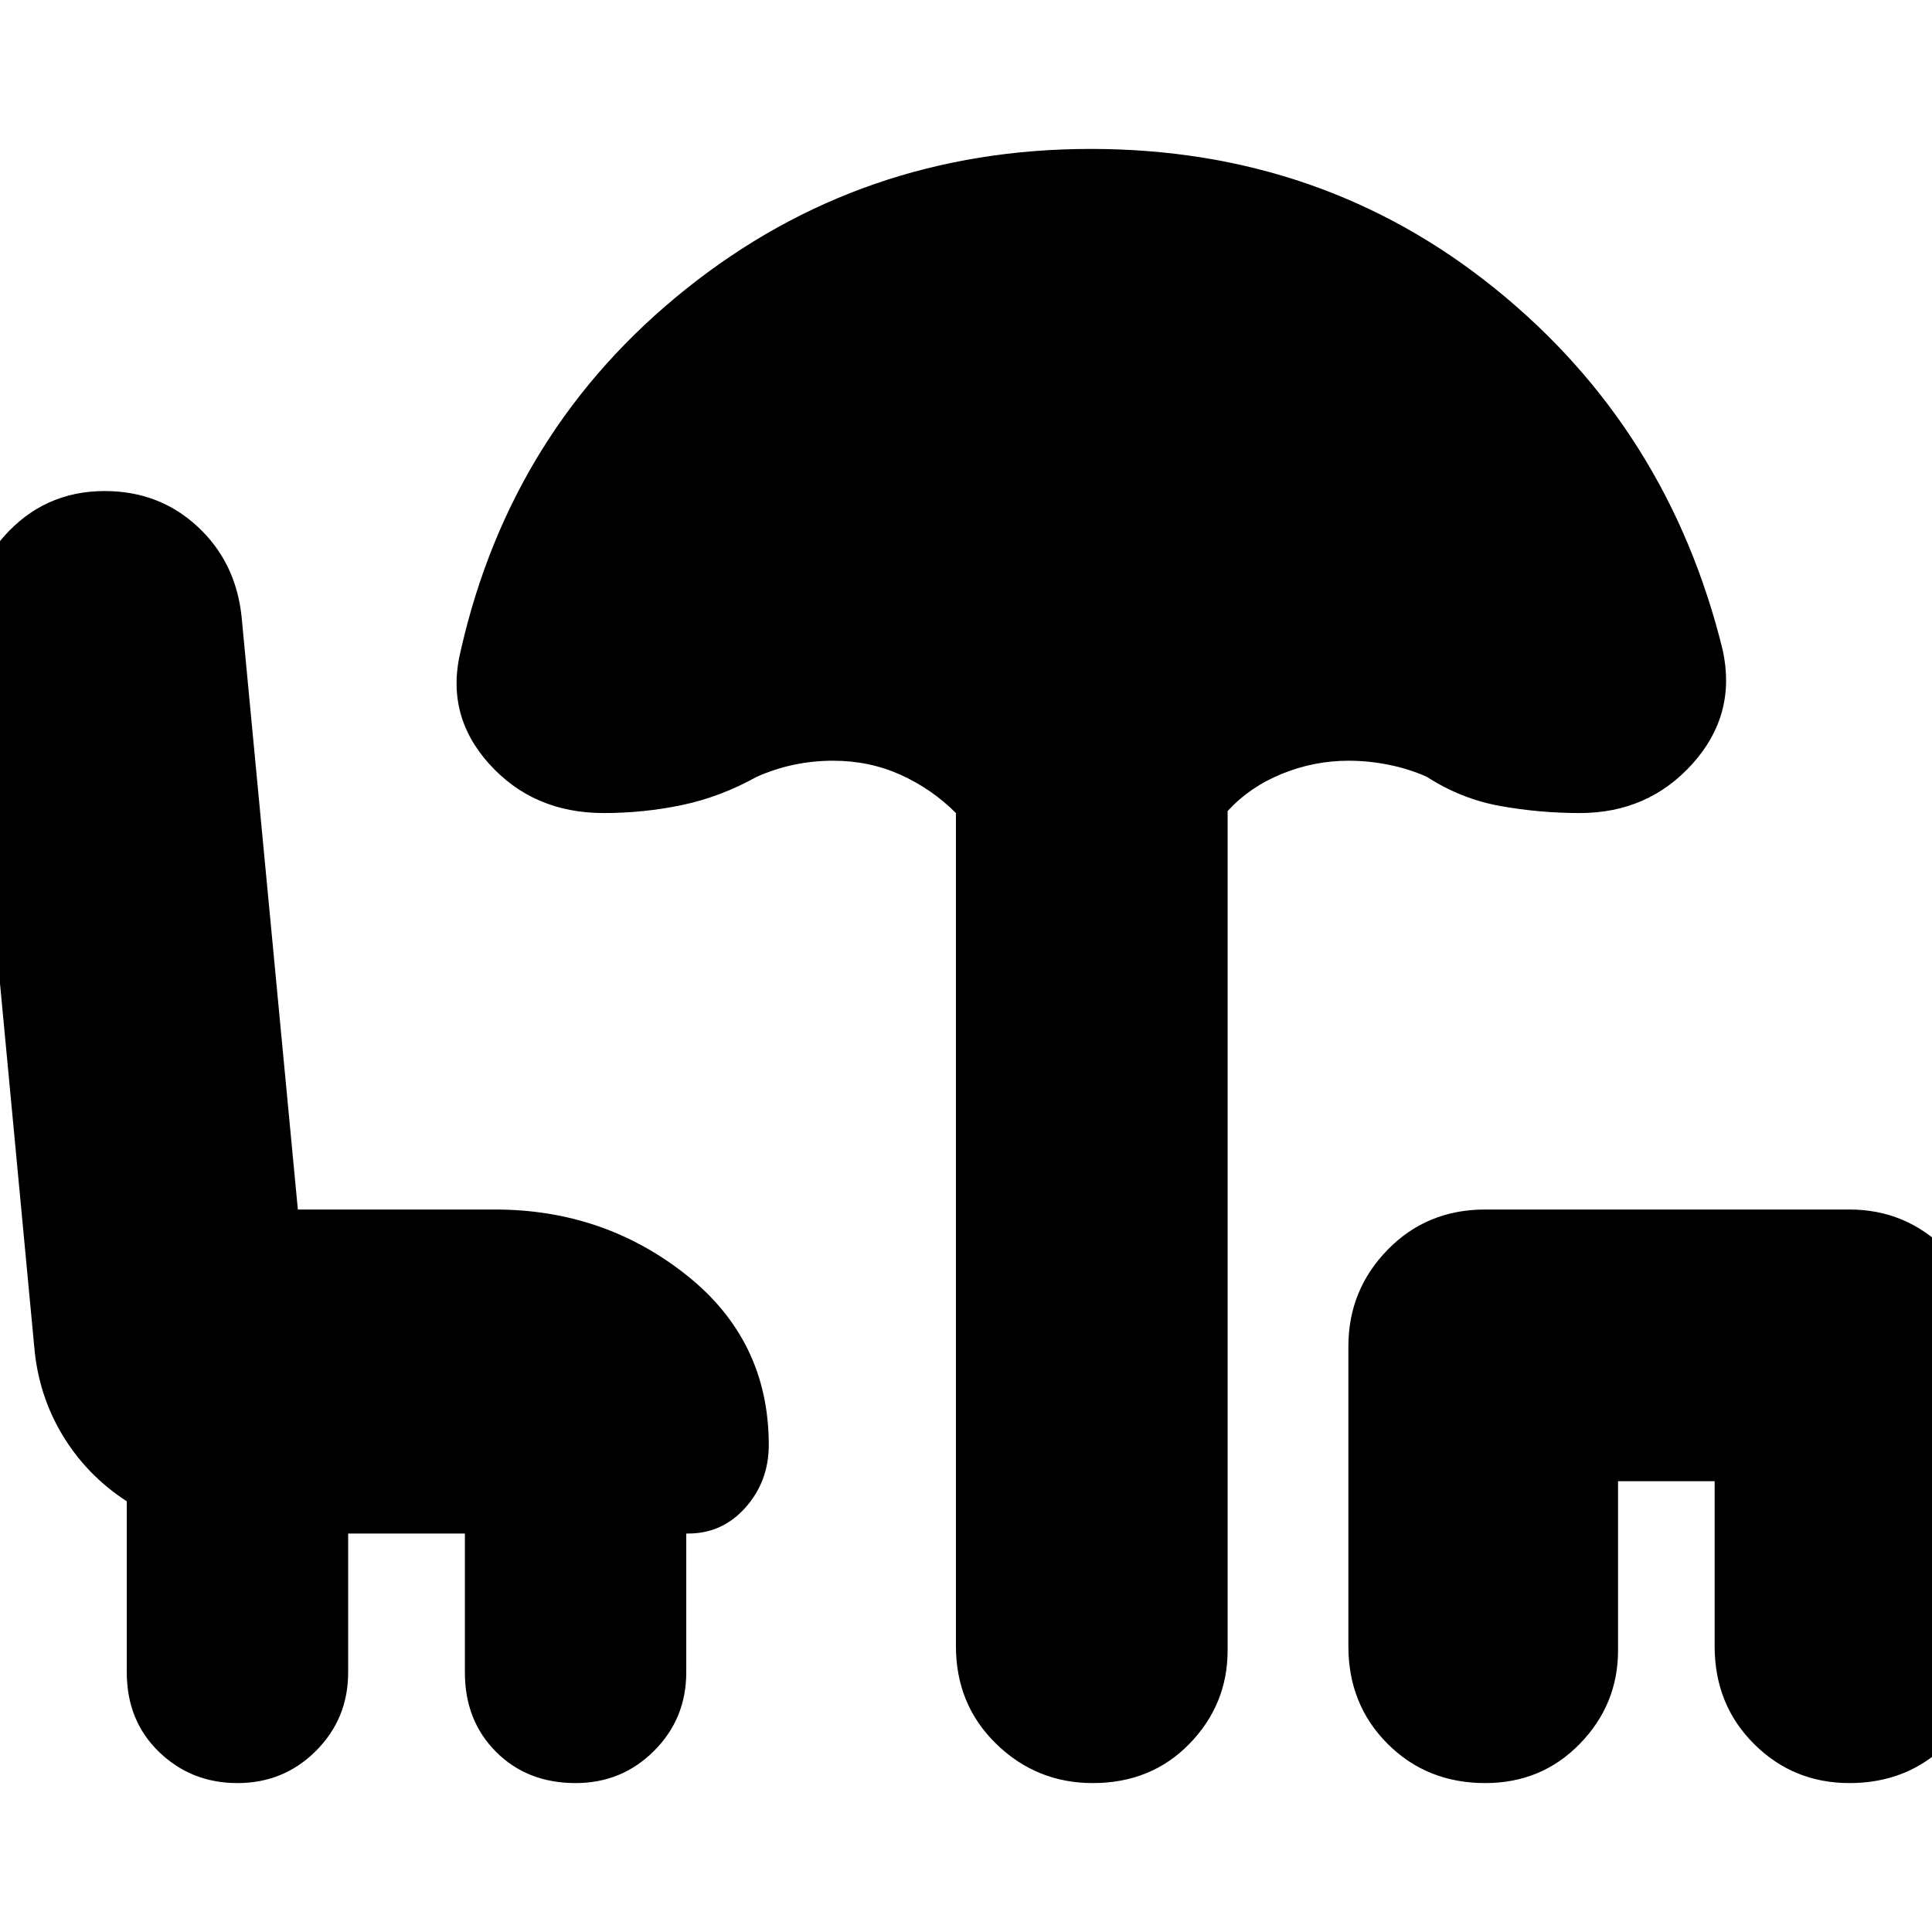 <svg xmlns="http://www.w3.org/2000/svg" height="24" viewBox="0 -960 960 960" width="24"><path d="M118-74q-23 0-39-15.5T63-129v-85q-20-13-32-33t-14-44l-33-350q-2-30 18-52.5T52-716q27 0 46 17.5t22 44.5l28 295h98q54 0 95 32.5t41 84.5q0 18-11.5 31T342-198h-1v69q0 23-16 39t-39 16q-24 0-39.5-15.5T231-129v-69h-58v69q0 23-16 39t-39 16Zm425 0q-28 0-48-19.5T475-142v-414q-12-12-27.5-19t-33.5-7q-10 0-19.5 2t-18.5 6q-18 10-37 14t-39 4q-35 0-57-24.5T229-637q25-110 112-179.5T542-886q115 0 201 69.5T856-637q7 32-15 56.5T785-556q-20 0-39.5-3.5T709-574q-9-4-19-6t-20-2q-17 0-33 6.5T610-557v417q0 27-19 46.5T543-74Zm195 0q-29 0-48.5-19.5T670-142v-149q0-28 19.5-48t48.5-20h181q28 0 48 20t20 48v151q0 27-19.5 46.5T919-74q-28 0-47.5-19.5T852-142v-82h-48v84q0 27-19 46.5T738-74Z"/></svg>